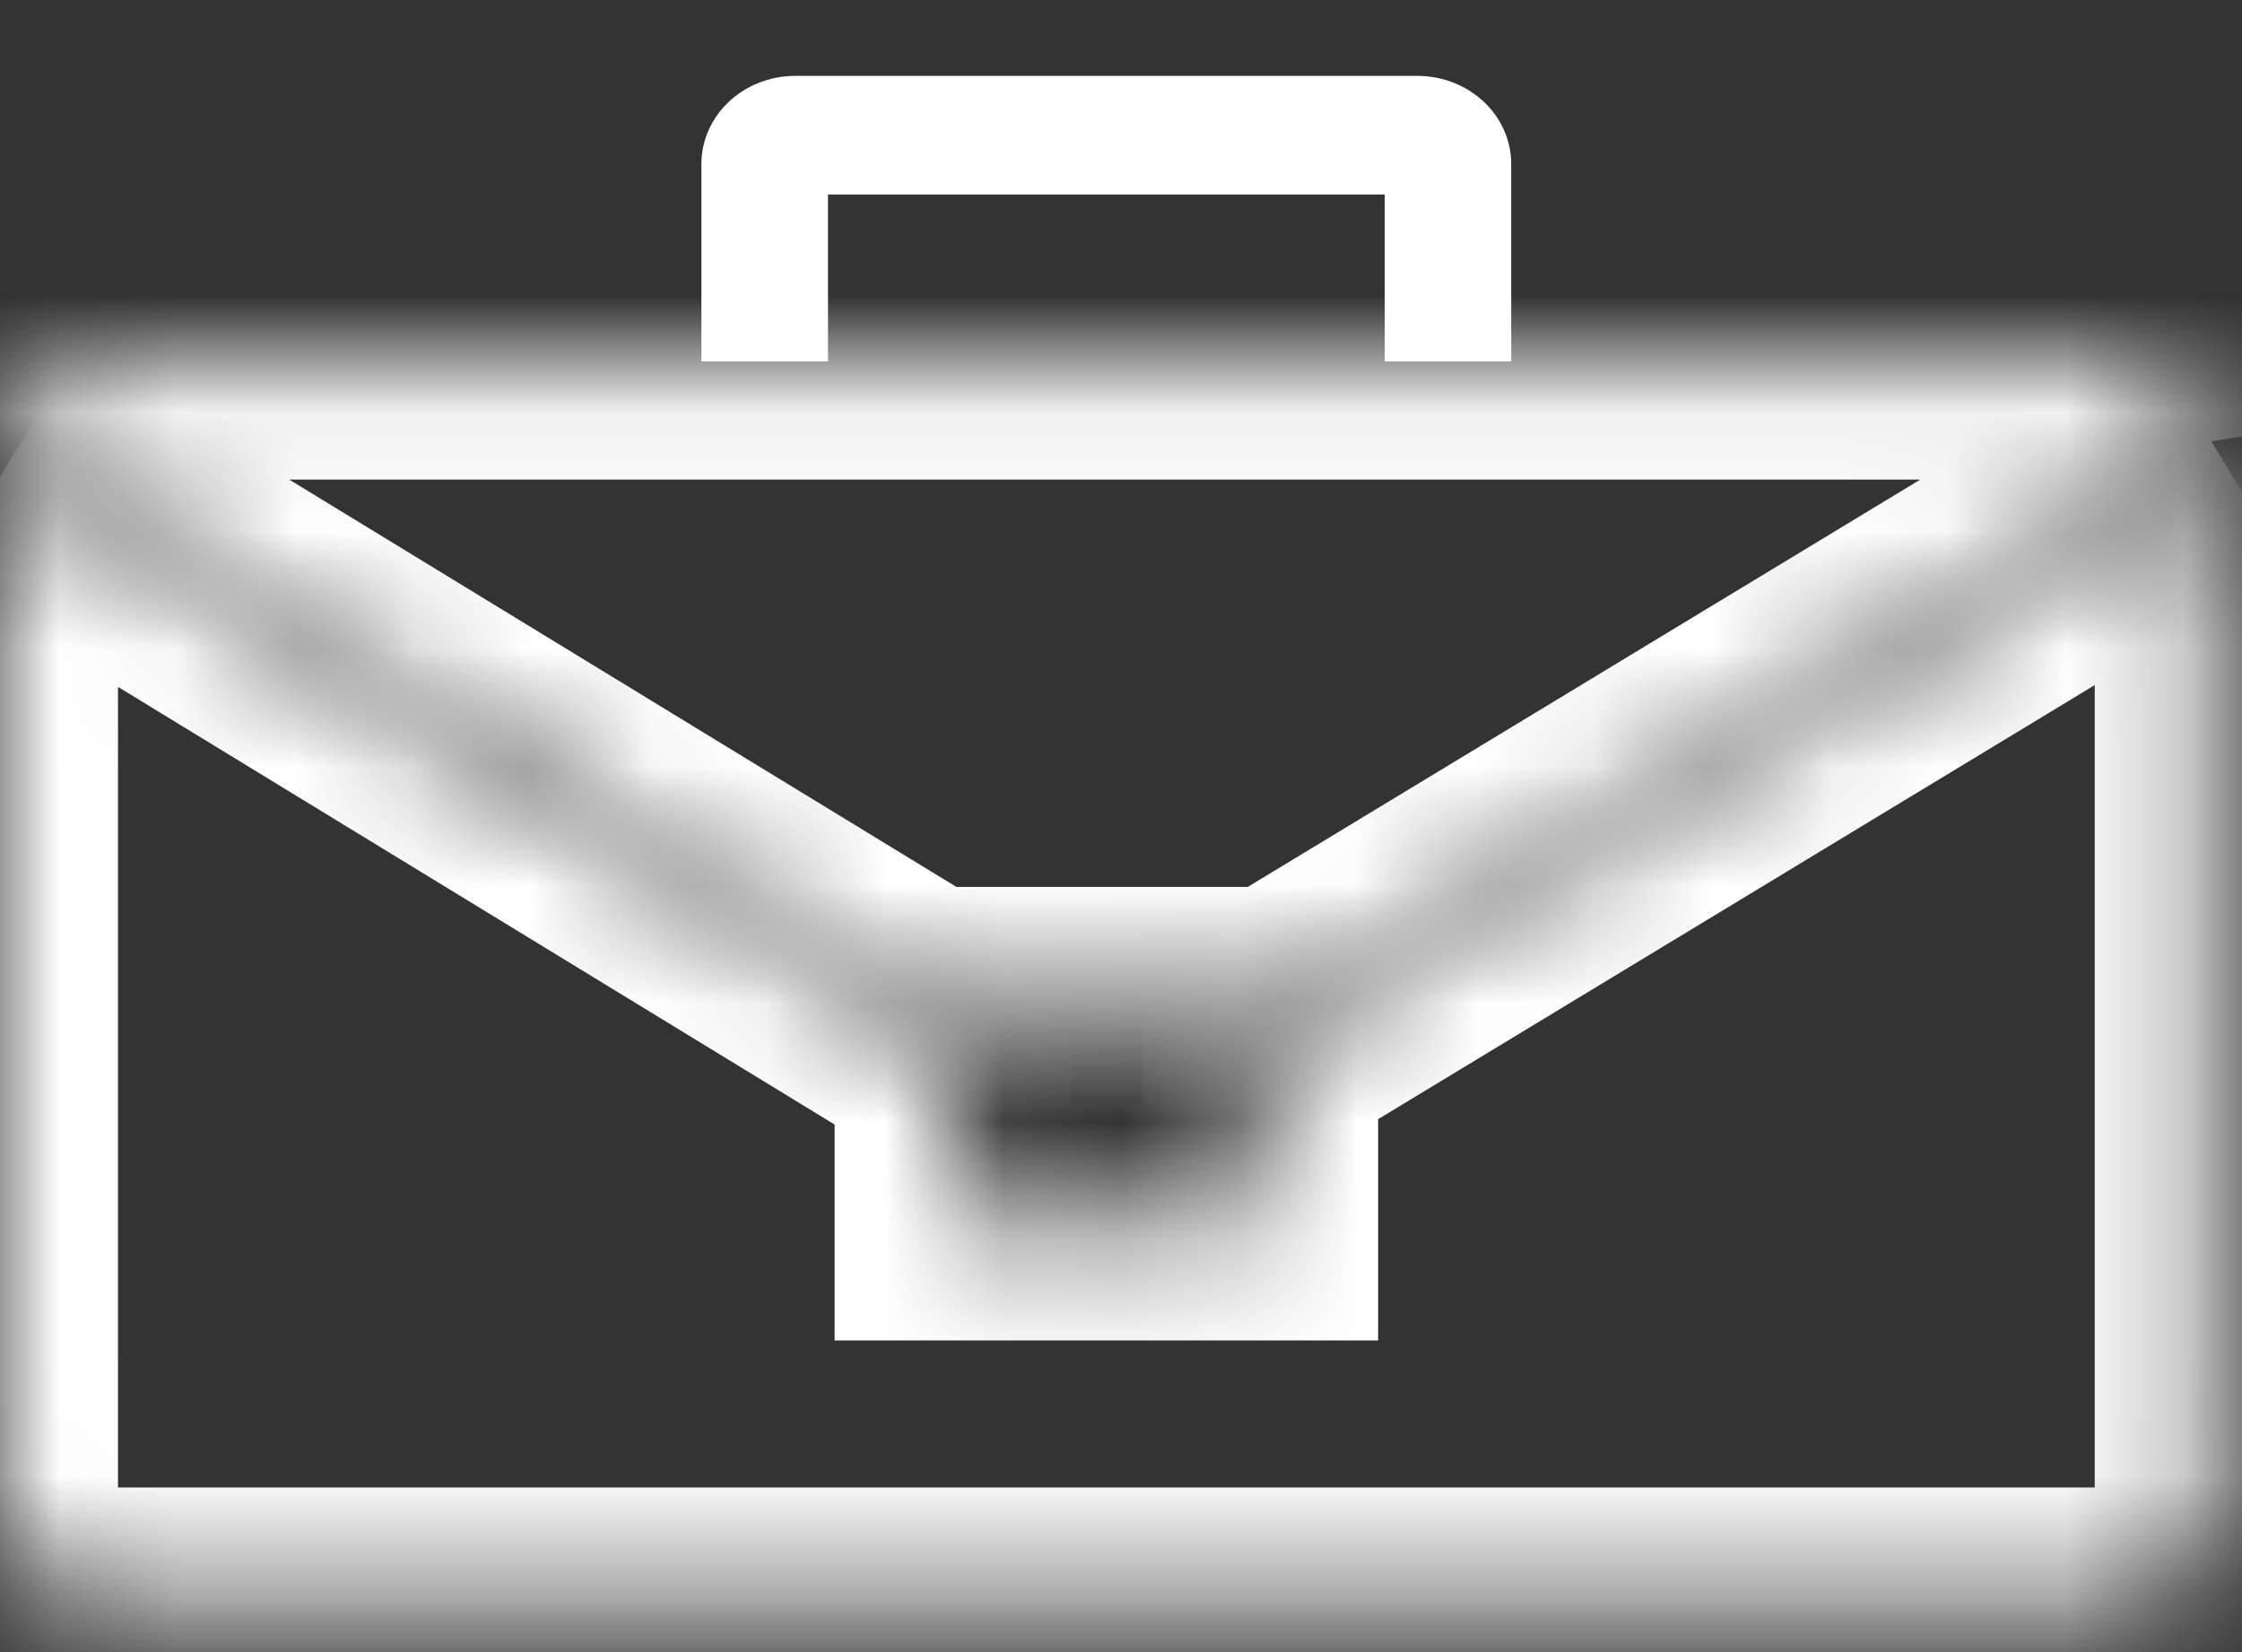 <svg width="19" height="14" viewBox="0 0 19 14" fill="none" xmlns="http://www.w3.org/2000/svg">
<rect x="0" y="0" width="19" height="14" fill="#333333" stroke="none"/>
<path d="M12.807 3.063V1.389C12.806 0.977 12.451 0.643 12.01 0.643H6.74C6.301 0.643 5.945 0.977 5.944 1.389V3.063H7.017V1.648H11.735V3.063H12.807Z" fill="white"/>
<mask id="path-2-inside-1_2535_95543" fill="white">
<path d="M18.74 3.739C18.68 3.358 18.333 3.064 17.91 3.064H12.808H11.735H9.681H9.267H7.017H5.945H0.843C0.416 3.064 0.068 3.362 0.012 3.746L8.073 8.669V8.516H10.679V8.621L18.74 3.739Z"/>
</mask>
<path d="M0.012 3.746L-0.509 4.6L-1.074 4.255L-0.978 3.601L0.012 3.746ZM8.073 8.669H9.073V10.451L7.552 9.522L8.073 8.669ZM8.073 8.516H7.073V7.516H8.073V8.516ZM10.679 8.516V7.516H11.679V8.516H10.679ZM10.679 8.621L11.197 9.477L9.679 10.396V8.621H10.679ZM17.752 3.894C17.773 4.032 17.874 4.064 17.91 4.064V2.064C18.793 2.064 19.587 2.685 19.728 3.585L17.752 3.894ZM17.91 4.064H12.808V2.064H17.91V4.064ZM12.808 4.064H11.735V2.064H12.808V4.064ZM11.735 4.064H9.681V2.064H11.735V4.064ZM9.681 4.064H9.267V2.064H9.681V4.064ZM9.267 4.064H7.017V2.064H9.267V4.064ZM7.017 4.064H5.945V2.064H7.017V4.064ZM5.945 4.064H0.843V2.064H5.945V4.064ZM0.843 4.064C0.879 4.064 0.981 4.031 1.001 3.891L-0.978 3.601C-0.845 2.693 -0.046 2.064 0.843 2.064V4.064ZM0.533 2.893L8.595 7.815L7.552 9.522L-0.509 4.6L0.533 2.893ZM7.073 8.669V8.516H9.073V8.669H7.073ZM8.073 7.516H10.679V9.516H8.073V7.516ZM11.679 8.516V8.621H9.679V8.516H11.679ZM10.161 7.766L18.222 2.884L19.258 4.595L11.197 9.477L10.161 7.766Z" fill="white" mask="url(#path-2-inside-1_2535_95543)"/>
<mask id="path-4-inside-2_2535_95543" fill="white">
<path d="M0 4.038V12.815C0 13.252 0.377 13.605 0.843 13.605H17.909C18.375 13.605 18.752 13.252 18.752 12.815V4.03L10.679 8.92V10.359H8.073V8.968L0 4.038Z"/>
</mask>
<path d="M18.752 4.03L18.234 3.175L19.752 2.256V4.03H18.752ZM10.679 8.92H9.679V8.357L10.161 8.065L10.679 8.92ZM10.679 10.359H11.679V11.359H10.679V10.359ZM8.073 10.359V11.359H7.073V10.359H8.073ZM8.073 8.968L8.594 8.115L9.073 8.407V8.968H8.073ZM1 4.038V12.815H-1V4.038H1ZM1 12.815C1 12.736 0.964 12.676 0.931 12.645C0.899 12.614 0.865 12.605 0.843 12.605V14.605C-0.112 14.605 -1 13.865 -1 12.815H1ZM0.843 12.605H17.909V14.605H0.843V12.605ZM17.909 12.605C17.887 12.605 17.853 12.614 17.821 12.645C17.788 12.676 17.752 12.737 17.752 12.815H19.752C19.752 13.864 18.866 14.605 17.909 14.605V12.605ZM17.752 12.815V4.03H19.752V12.815H17.752ZM19.27 4.886L11.197 9.776L10.161 8.065L18.234 3.175L19.27 4.886ZM11.679 8.92V10.359H9.679V8.92H11.679ZM10.679 11.359H8.073V9.359H10.679V11.359ZM7.073 10.359V8.968H9.073V10.359H7.073ZM7.552 9.822L-0.521 4.892L0.521 3.185L8.594 8.115L7.552 9.822Z" fill="white" mask="url(#path-4-inside-2_2535_95543)"/>
</svg>
